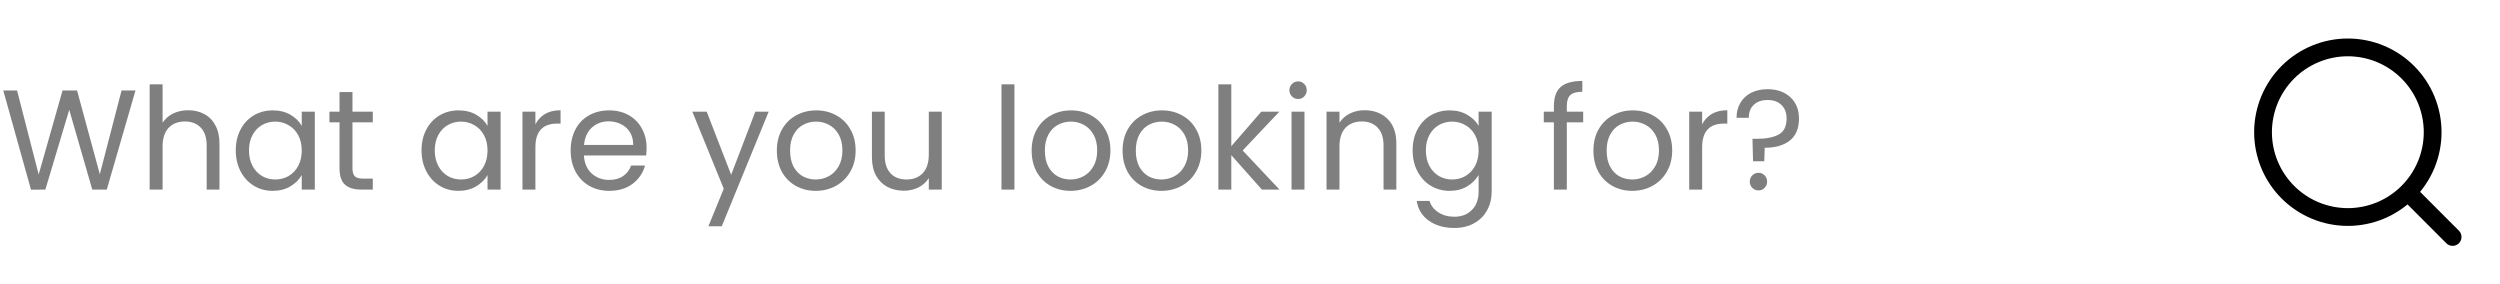 <svg width="211" height="24" viewBox="0 0 211 24" fill="none" xmlns="http://www.w3.org/2000/svg">
<path opacity="0.5" d="M11.436 7.636L9.012 16H7.788L5.844 9.268L3.828 16L2.616 16.012L0.276 7.636H1.44L3.264 14.728L5.28 7.636H6.504L8.424 14.704L10.26 7.636H11.436ZM15.895 9.304C16.391 9.304 16.839 9.412 17.239 9.628C17.639 9.836 17.951 10.152 18.175 10.576C18.407 11 18.523 11.516 18.523 12.124V16H17.443V12.28C17.443 11.624 17.279 11.124 16.951 10.78C16.623 10.428 16.175 10.252 15.607 10.252C15.031 10.252 14.571 10.432 14.227 10.792C13.891 11.152 13.723 11.676 13.723 12.364V16H12.631V7.12H13.723V10.36C13.939 10.024 14.235 9.764 14.611 9.58C14.995 9.396 15.423 9.304 15.895 9.304ZM19.899 12.688C19.899 12.016 20.035 11.428 20.307 10.924C20.579 10.412 20.951 10.016 21.423 9.736C21.903 9.456 22.435 9.316 23.019 9.316C23.595 9.316 24.095 9.44 24.519 9.688C24.943 9.936 25.259 10.248 25.467 10.624V9.424H26.571V16H25.467V14.776C25.251 15.16 24.927 15.48 24.495 15.736C24.071 15.984 23.575 16.108 23.007 16.108C22.423 16.108 21.895 15.964 21.423 15.676C20.951 15.388 20.579 14.984 20.307 14.464C20.035 13.944 19.899 13.352 19.899 12.688ZM25.467 12.7C25.467 12.204 25.367 11.772 25.167 11.404C24.967 11.036 24.695 10.756 24.351 10.564C24.015 10.364 23.643 10.264 23.235 10.264C22.827 10.264 22.455 10.36 22.119 10.552C21.783 10.744 21.515 11.024 21.315 11.392C21.115 11.76 21.015 12.192 21.015 12.688C21.015 13.192 21.115 13.632 21.315 14.008C21.515 14.376 21.783 14.66 22.119 14.86C22.455 15.052 22.827 15.148 23.235 15.148C23.643 15.148 24.015 15.052 24.351 14.86C24.695 14.66 24.967 14.376 25.167 14.008C25.367 13.632 25.467 13.196 25.467 12.7ZM29.748 10.324V14.2C29.748 14.52 29.816 14.748 29.952 14.884C30.088 15.012 30.324 15.076 30.66 15.076H31.464V16H30.48C29.872 16 29.416 15.86 29.112 15.58C28.808 15.3 28.656 14.84 28.656 14.2V10.324H27.804V9.424H28.656V7.768H29.748V9.424H31.464V10.324H29.748ZM35.578 12.688C35.578 12.016 35.715 11.428 35.986 10.924C36.258 10.412 36.63 10.016 37.102 9.736C37.583 9.456 38.114 9.316 38.699 9.316C39.275 9.316 39.775 9.44 40.199 9.688C40.623 9.936 40.938 10.248 41.147 10.624V9.424H42.251V16H41.147V14.776C40.931 15.16 40.606 15.48 40.175 15.736C39.751 15.984 39.255 16.108 38.687 16.108C38.102 16.108 37.575 15.964 37.102 15.676C36.63 15.388 36.258 14.984 35.986 14.464C35.715 13.944 35.578 13.352 35.578 12.688ZM41.147 12.7C41.147 12.204 41.047 11.772 40.846 11.404C40.647 11.036 40.374 10.756 40.031 10.564C39.694 10.364 39.322 10.264 38.914 10.264C38.507 10.264 38.135 10.36 37.798 10.552C37.462 10.744 37.194 11.024 36.995 11.392C36.794 11.76 36.694 12.192 36.694 12.688C36.694 13.192 36.794 13.632 36.995 14.008C37.194 14.376 37.462 14.66 37.798 14.86C38.135 15.052 38.507 15.148 38.914 15.148C39.322 15.148 39.694 15.052 40.031 14.86C40.374 14.66 40.647 14.376 40.846 14.008C41.047 13.632 41.147 13.196 41.147 12.7ZM45.188 10.492C45.38 10.116 45.652 9.824 46.004 9.616C46.364 9.408 46.8 9.304 47.312 9.304V10.432H47.024C45.8 10.432 45.188 11.096 45.188 12.424V16H44.096V9.424H45.188V10.492ZM54.572 12.46C54.572 12.668 54.56 12.888 54.536 13.12H49.28C49.32 13.768 49.54 14.276 49.94 14.644C50.348 15.004 50.84 15.184 51.416 15.184C51.888 15.184 52.28 15.076 52.592 14.86C52.912 14.636 53.136 14.34 53.264 13.972H54.44C54.264 14.604 53.912 15.12 53.384 15.52C52.856 15.912 52.2 16.108 51.416 16.108C50.792 16.108 50.232 15.968 49.736 15.688C49.248 15.408 48.864 15.012 48.584 14.5C48.304 13.98 48.164 13.38 48.164 12.7C48.164 12.02 48.3 11.424 48.572 10.912C48.844 10.4 49.224 10.008 49.712 9.736C50.208 9.456 50.776 9.316 51.416 9.316C52.04 9.316 52.592 9.452 53.072 9.724C53.552 9.996 53.92 10.372 54.176 10.852C54.44 11.324 54.572 11.86 54.572 12.46ZM53.444 12.232C53.444 11.816 53.352 11.46 53.168 11.164C52.984 10.86 52.732 10.632 52.412 10.48C52.1 10.32 51.752 10.24 51.368 10.24C50.816 10.24 50.344 10.416 49.952 10.768C49.568 11.12 49.348 11.608 49.292 12.232H53.444ZM64.877 9.424L60.917 19.096H59.789L61.085 15.928L58.433 9.424H59.645L61.709 14.752L63.749 9.424H64.877ZM68.843 16.108C68.227 16.108 67.667 15.968 67.163 15.688C66.667 15.408 66.275 15.012 65.987 14.5C65.707 13.98 65.567 13.38 65.567 12.7C65.567 12.028 65.711 11.436 65.999 10.924C66.295 10.404 66.695 10.008 67.199 9.736C67.703 9.456 68.267 9.316 68.891 9.316C69.515 9.316 70.079 9.456 70.583 9.736C71.087 10.008 71.483 10.4 71.771 10.912C72.067 11.424 72.215 12.02 72.215 12.7C72.215 13.38 72.063 13.98 71.759 14.5C71.463 15.012 71.059 15.408 70.547 15.688C70.035 15.968 69.467 16.108 68.843 16.108ZM68.843 15.148C69.235 15.148 69.603 15.056 69.947 14.872C70.291 14.688 70.567 14.412 70.775 14.044C70.991 13.676 71.099 13.228 71.099 12.7C71.099 12.172 70.995 11.724 70.787 11.356C70.579 10.988 70.307 10.716 69.971 10.54C69.635 10.356 69.271 10.264 68.879 10.264C68.479 10.264 68.111 10.356 67.775 10.54C67.447 10.716 67.183 10.988 66.983 11.356C66.783 11.724 66.683 12.172 66.683 12.7C66.683 13.236 66.779 13.688 66.971 14.056C67.171 14.424 67.435 14.7 67.763 14.884C68.091 15.06 68.451 15.148 68.843 15.148ZM79.483 9.424V16H78.391V15.028C78.183 15.364 77.891 15.628 77.515 15.82C77.147 16.004 76.739 16.096 76.291 16.096C75.779 16.096 75.319 15.992 74.911 15.784C74.503 15.568 74.179 15.248 73.939 14.824C73.707 14.4 73.591 13.884 73.591 13.276V9.424H74.671V13.132C74.671 13.78 74.835 14.28 75.163 14.632C75.491 14.976 75.939 15.148 76.507 15.148C77.091 15.148 77.551 14.968 77.887 14.608C78.223 14.248 78.391 13.724 78.391 13.036V9.424H79.483ZM85.618 7.12V16H84.526V7.12H85.618ZM90.347 16.108C89.731 16.108 89.171 15.968 88.667 15.688C88.171 15.408 87.779 15.012 87.491 14.5C87.211 13.98 87.071 13.38 87.071 12.7C87.071 12.028 87.215 11.436 87.503 10.924C87.799 10.404 88.199 10.008 88.703 9.736C89.207 9.456 89.771 9.316 90.395 9.316C91.019 9.316 91.583 9.456 92.087 9.736C92.591 10.008 92.987 10.4 93.275 10.912C93.571 11.424 93.719 12.02 93.719 12.7C93.719 13.38 93.567 13.98 93.263 14.5C92.967 15.012 92.563 15.408 92.051 15.688C91.539 15.968 90.971 16.108 90.347 16.108ZM90.347 15.148C90.739 15.148 91.107 15.056 91.451 14.872C91.795 14.688 92.071 14.412 92.279 14.044C92.495 13.676 92.603 13.228 92.603 12.7C92.603 12.172 92.499 11.724 92.291 11.356C92.083 10.988 91.811 10.716 91.475 10.54C91.139 10.356 90.775 10.264 90.383 10.264C89.983 10.264 89.615 10.356 89.279 10.54C88.951 10.716 88.687 10.988 88.487 11.356C88.287 11.724 88.187 12.172 88.187 12.7C88.187 13.236 88.283 13.688 88.475 14.056C88.675 14.424 88.939 14.7 89.267 14.884C89.595 15.06 89.955 15.148 90.347 15.148ZM98.022 16.108C97.406 16.108 96.847 15.968 96.343 15.688C95.847 15.408 95.454 15.012 95.166 14.5C94.886 13.98 94.746 13.38 94.746 12.7C94.746 12.028 94.891 11.436 95.178 10.924C95.475 10.404 95.874 10.008 96.379 9.736C96.882 9.456 97.447 9.316 98.07 9.316C98.695 9.316 99.258 9.456 99.763 9.736C100.266 10.008 100.662 10.4 100.95 10.912C101.246 11.424 101.394 12.02 101.394 12.7C101.394 13.38 101.242 13.98 100.938 14.5C100.642 15.012 100.238 15.408 99.727 15.688C99.215 15.968 98.647 16.108 98.022 16.108ZM98.022 15.148C98.415 15.148 98.782 15.056 99.126 14.872C99.471 14.688 99.746 14.412 99.954 14.044C100.17 13.676 100.278 13.228 100.278 12.7C100.278 12.172 100.174 11.724 99.966 11.356C99.758 10.988 99.487 10.716 99.15 10.54C98.814 10.356 98.451 10.264 98.058 10.264C97.659 10.264 97.29 10.356 96.954 10.54C96.626 10.716 96.362 10.988 96.162 11.356C95.963 11.724 95.862 12.172 95.862 12.7C95.862 13.236 95.959 13.688 96.15 14.056C96.35 14.424 96.615 14.7 96.942 14.884C97.27 15.06 97.63 15.148 98.022 15.148ZM106.502 16L103.922 13.096V16H102.83V7.12H103.922V12.34L106.454 9.424H107.978L104.882 12.7L107.99 16H106.502ZM109.57 8.356C109.362 8.356 109.186 8.284 109.042 8.14C108.898 7.996 108.826 7.82 108.826 7.612C108.826 7.404 108.898 7.228 109.042 7.084C109.186 6.94 109.362 6.868 109.57 6.868C109.77 6.868 109.938 6.94 110.074 7.084C110.218 7.228 110.29 7.404 110.29 7.612C110.29 7.82 110.218 7.996 110.074 8.14C109.938 8.284 109.77 8.356 109.57 8.356ZM110.098 9.424V16H109.006V9.424H110.098ZM115.163 9.304C115.963 9.304 116.611 9.548 117.107 10.036C117.603 10.516 117.851 11.212 117.851 12.124V16H116.771V12.28C116.771 11.624 116.607 11.124 116.279 10.78C115.951 10.428 115.503 10.252 114.935 10.252C114.359 10.252 113.899 10.432 113.555 10.792C113.219 11.152 113.051 11.676 113.051 12.364V16H111.959V9.424H113.051V10.36C113.267 10.024 113.559 9.764 113.927 9.58C114.303 9.396 114.715 9.304 115.163 9.304ZM122.347 9.316C122.915 9.316 123.411 9.44 123.835 9.688C124.267 9.936 124.587 10.248 124.795 10.624V9.424H125.899V16.144C125.899 16.744 125.771 17.276 125.515 17.74C125.259 18.212 124.891 18.58 124.411 18.844C123.939 19.108 123.387 19.24 122.755 19.24C121.891 19.24 121.171 19.036 120.595 18.628C120.019 18.22 119.679 17.664 119.575 16.96H120.655C120.775 17.36 121.023 17.68 121.399 17.92C121.775 18.168 122.227 18.292 122.755 18.292C123.355 18.292 123.843 18.104 124.219 17.728C124.603 17.352 124.795 16.824 124.795 16.144V14.764C124.579 15.148 124.259 15.468 123.835 15.724C123.411 15.98 122.915 16.108 122.347 16.108C121.763 16.108 121.231 15.964 120.751 15.676C120.279 15.388 119.907 14.984 119.635 14.464C119.363 13.944 119.227 13.352 119.227 12.688C119.227 12.016 119.363 11.428 119.635 10.924C119.907 10.412 120.279 10.016 120.751 9.736C121.231 9.456 121.763 9.316 122.347 9.316ZM124.795 12.7C124.795 12.204 124.695 11.772 124.495 11.404C124.295 11.036 124.023 10.756 123.679 10.564C123.343 10.364 122.971 10.264 122.563 10.264C122.155 10.264 121.783 10.36 121.447 10.552C121.111 10.744 120.843 11.024 120.643 11.392C120.443 11.76 120.343 12.192 120.343 12.688C120.343 13.192 120.443 13.632 120.643 14.008C120.843 14.376 121.111 14.66 121.447 14.86C121.783 15.052 122.155 15.148 122.563 15.148C122.971 15.148 123.343 15.052 123.679 14.86C124.023 14.66 124.295 14.376 124.495 14.008C124.695 13.632 124.795 13.196 124.795 12.7ZM133.62 10.324H132.24V16H131.148V10.324H130.296V9.424H131.148V8.956C131.148 8.22 131.336 7.684 131.712 7.348C132.096 7.004 132.708 6.832 133.548 6.832V7.744C133.068 7.744 132.728 7.84 132.528 8.032C132.336 8.216 132.24 8.524 132.24 8.956V9.424H133.62V10.324ZM137.761 16.108C137.145 16.108 136.585 15.968 136.081 15.688C135.585 15.408 135.193 15.012 134.905 14.5C134.625 13.98 134.485 13.38 134.485 12.7C134.485 12.028 134.629 11.436 134.917 10.924C135.213 10.404 135.613 10.008 136.117 9.736C136.621 9.456 137.185 9.316 137.809 9.316C138.433 9.316 138.997 9.456 139.501 9.736C140.005 10.008 140.401 10.4 140.689 10.912C140.985 11.424 141.133 12.02 141.133 12.7C141.133 13.38 140.981 13.98 140.677 14.5C140.381 15.012 139.977 15.408 139.465 15.688C138.953 15.968 138.385 16.108 137.761 16.108ZM137.761 15.148C138.153 15.148 138.521 15.056 138.865 14.872C139.209 14.688 139.485 14.412 139.693 14.044C139.909 13.676 140.017 13.228 140.017 12.7C140.017 12.172 139.913 11.724 139.705 11.356C139.497 10.988 139.225 10.716 138.889 10.54C138.553 10.356 138.189 10.264 137.797 10.264C137.397 10.264 137.029 10.356 136.693 10.54C136.365 10.716 136.101 10.988 135.901 11.356C135.701 11.724 135.601 12.172 135.601 12.7C135.601 13.236 135.697 13.688 135.889 14.056C136.089 14.424 136.353 14.7 136.681 14.884C137.009 15.06 137.369 15.148 137.761 15.148ZM143.661 10.492C143.853 10.116 144.125 9.824 144.477 9.616C144.837 9.408 145.273 9.304 145.785 9.304V10.432H145.497C144.273 10.432 143.661 11.096 143.661 12.424V16H142.569V9.424H143.661V10.492ZM149.181 7.528C149.973 7.528 150.613 7.752 151.101 8.2C151.589 8.648 151.833 9.248 151.833 10C151.833 10.84 151.573 11.464 151.053 11.872C150.533 12.272 149.829 12.472 148.941 12.472L148.905 13.612H147.957L147.909 11.716H148.257C149.049 11.716 149.669 11.596 150.117 11.356C150.565 11.116 150.789 10.664 150.789 10C150.789 9.52 150.645 9.14 150.357 8.86C150.069 8.58 149.681 8.44 149.193 8.44C148.697 8.44 148.305 8.576 148.017 8.848C147.737 9.112 147.597 9.476 147.597 9.94H146.565C146.565 9.46 146.673 9.04 146.889 8.68C147.105 8.312 147.409 8.028 147.801 7.828C148.201 7.628 148.661 7.528 149.181 7.528ZM148.425 16.072C148.217 16.072 148.041 16 147.897 15.856C147.753 15.712 147.681 15.536 147.681 15.328C147.681 15.12 147.753 14.944 147.897 14.8C148.041 14.656 148.217 14.584 148.425 14.584C148.625 14.584 148.793 14.656 148.929 14.8C149.073 14.944 149.145 15.12 149.145 15.328C149.145 15.536 149.073 15.712 148.929 15.856C148.793 16 148.625 16.072 148.425 16.072Z" fill="black"/>
<path d="M207 20L203.222 16.216M205.316 11.158C205.316 13.056 204.562 14.877 203.219 16.219C201.877 17.562 200.056 18.316 198.158 18.316C196.26 18.316 194.439 17.562 193.096 16.219C191.754 14.877 191 13.056 191 11.158C191 9.259 191.754 7.439 193.096 6.096C194.439 4.754 196.26 4 198.158 4C200.056 4 201.877 4.754 203.219 6.096C204.562 7.439 205.316 9.259 205.316 11.158V11.158Z" stroke="black" stroke-width="1.5" stroke-linecap="round"/>
</svg>
